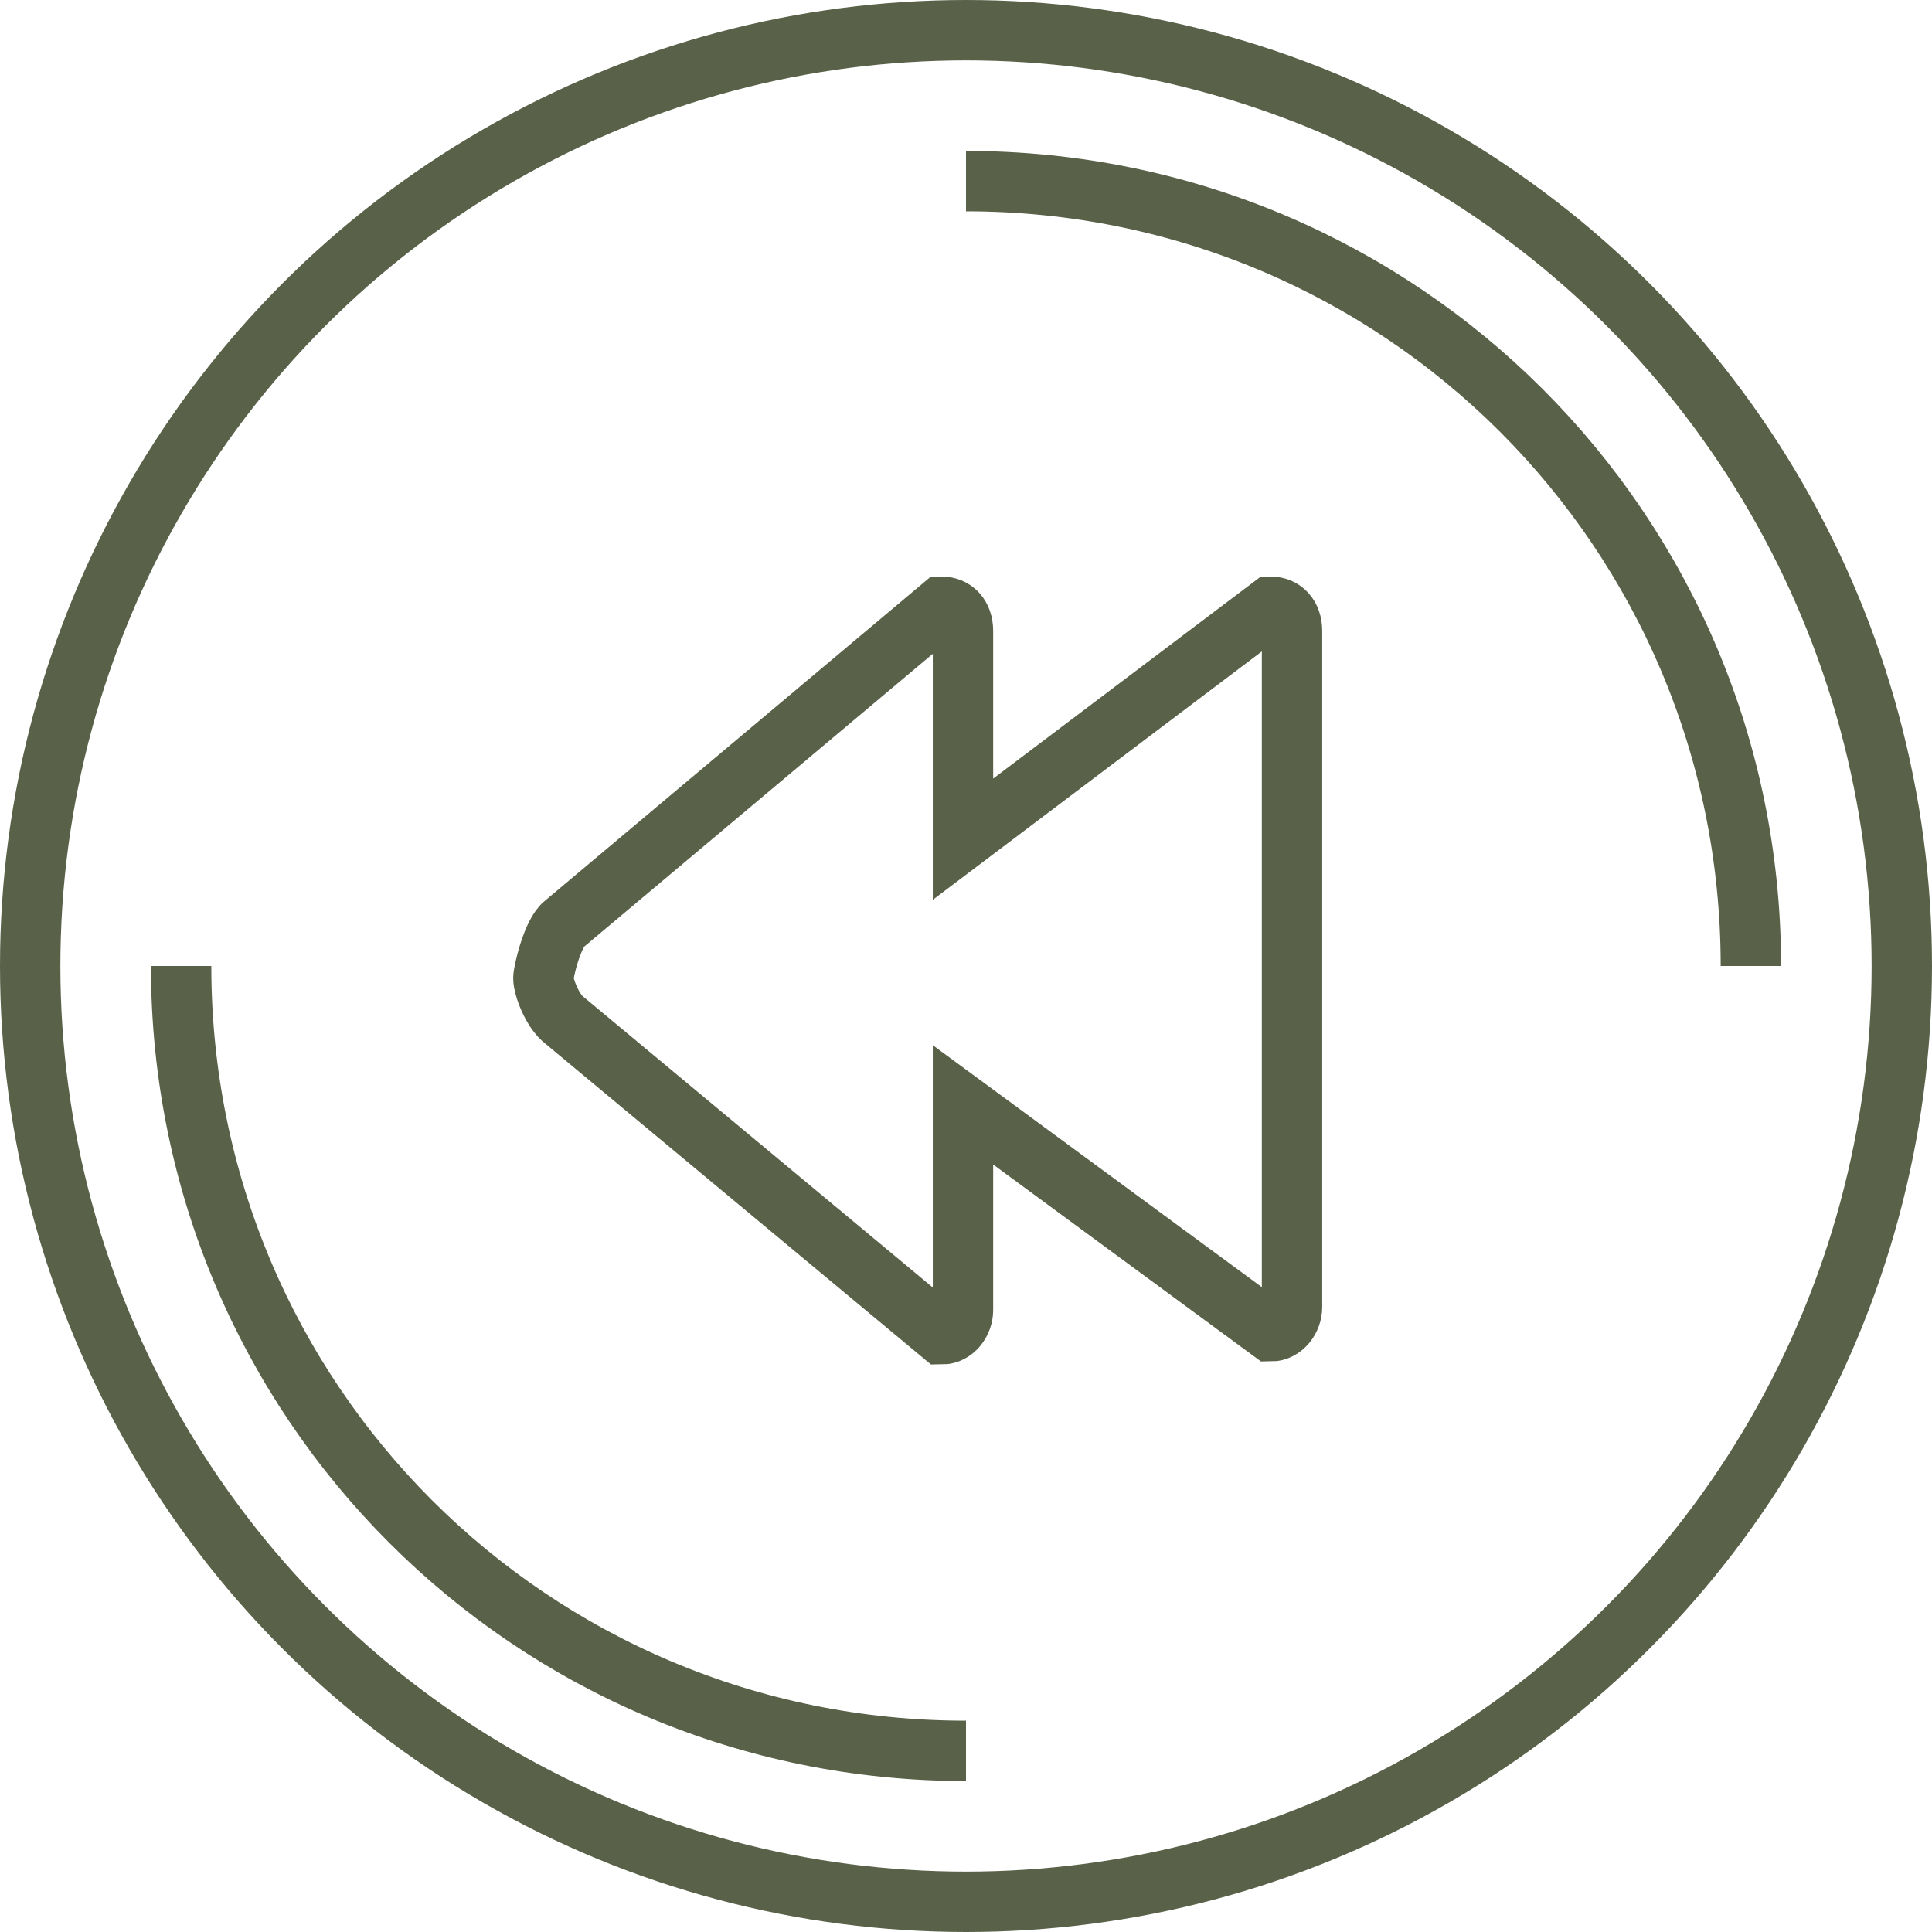 <!DOCTYPE svg PUBLIC "-//W3C//DTD SVG 1.1//EN" "http://www.w3.org/Graphics/SVG/1.1/DTD/svg11.dtd">
<!-- Uploaded to: SVG Repo, www.svgrepo.com, Transformed by: SVG Repo Mixer Tools -->
<svg width="800px" height="800px" viewBox="0 0 64 64" version="1.1" xmlns="http://www.w3.org/2000/svg" xmlns:xlink="http://www.w3.org/1999/xlink" xmlns:sketch="http://www.bohemiancoding.com/sketch/ns" fill="#000000">
<g id="SVGRepo_bgCarrier" stroke-width="0"/>
<g id="SVGRepo_tracerCarrier" stroke-linecap="round" stroke-linejoin="round"/>
<g id="SVGRepo_iconCarrier"> <title>Button-circle-previous</title> <desc>Created with Sketch.</desc> <defs> </defs> <g id="Page-1" stroke="none" stroke-width="1" fill="none" fill-rule="evenodd" sketch:type="MSPage"> <g id="Button-circle-previous" sketch:type="MSLayerGroup" transform="translate(1, 1)" stroke="#596249" stroke-width="2"> <circle id="Oval" sketch:type="MSShapeGroup" cx="31" cy="31" r="31"> </circle> <path d="M31,5 C45.4,5 57,16.6 57,31" id="Shape" sketch:type="MSShapeGroup"> </path> <path d="M31,57 C16.6,57 5,45.4 5,31" id="Shape" sketch:type="MSShapeGroup"> </path> <path d="M17.7,29.6 L30.2,19.1 C30.6,19.1 30.9,19.4 30.9,19.9 L30.9,26.8 L41.1,19.1 C41.5,19.1 41.8,19.4 41.8,19.9 L41.8,42.3 C41.8,42.7 41.5,43.1 41.1,43.1 L30.9,35.6 L30.9,42.4 C30.9,42.8 30.6,43.2 30.2,43.2 L17.7,32.8 C17.3,32.5 17,31.7 17,31.4 C17,31.2 17.3,29.9 17.7,29.6 L17.7,29.6 Z" id="Shape" sketch:type="MSShapeGroup"> </path> </g> </g> </g>
</svg>